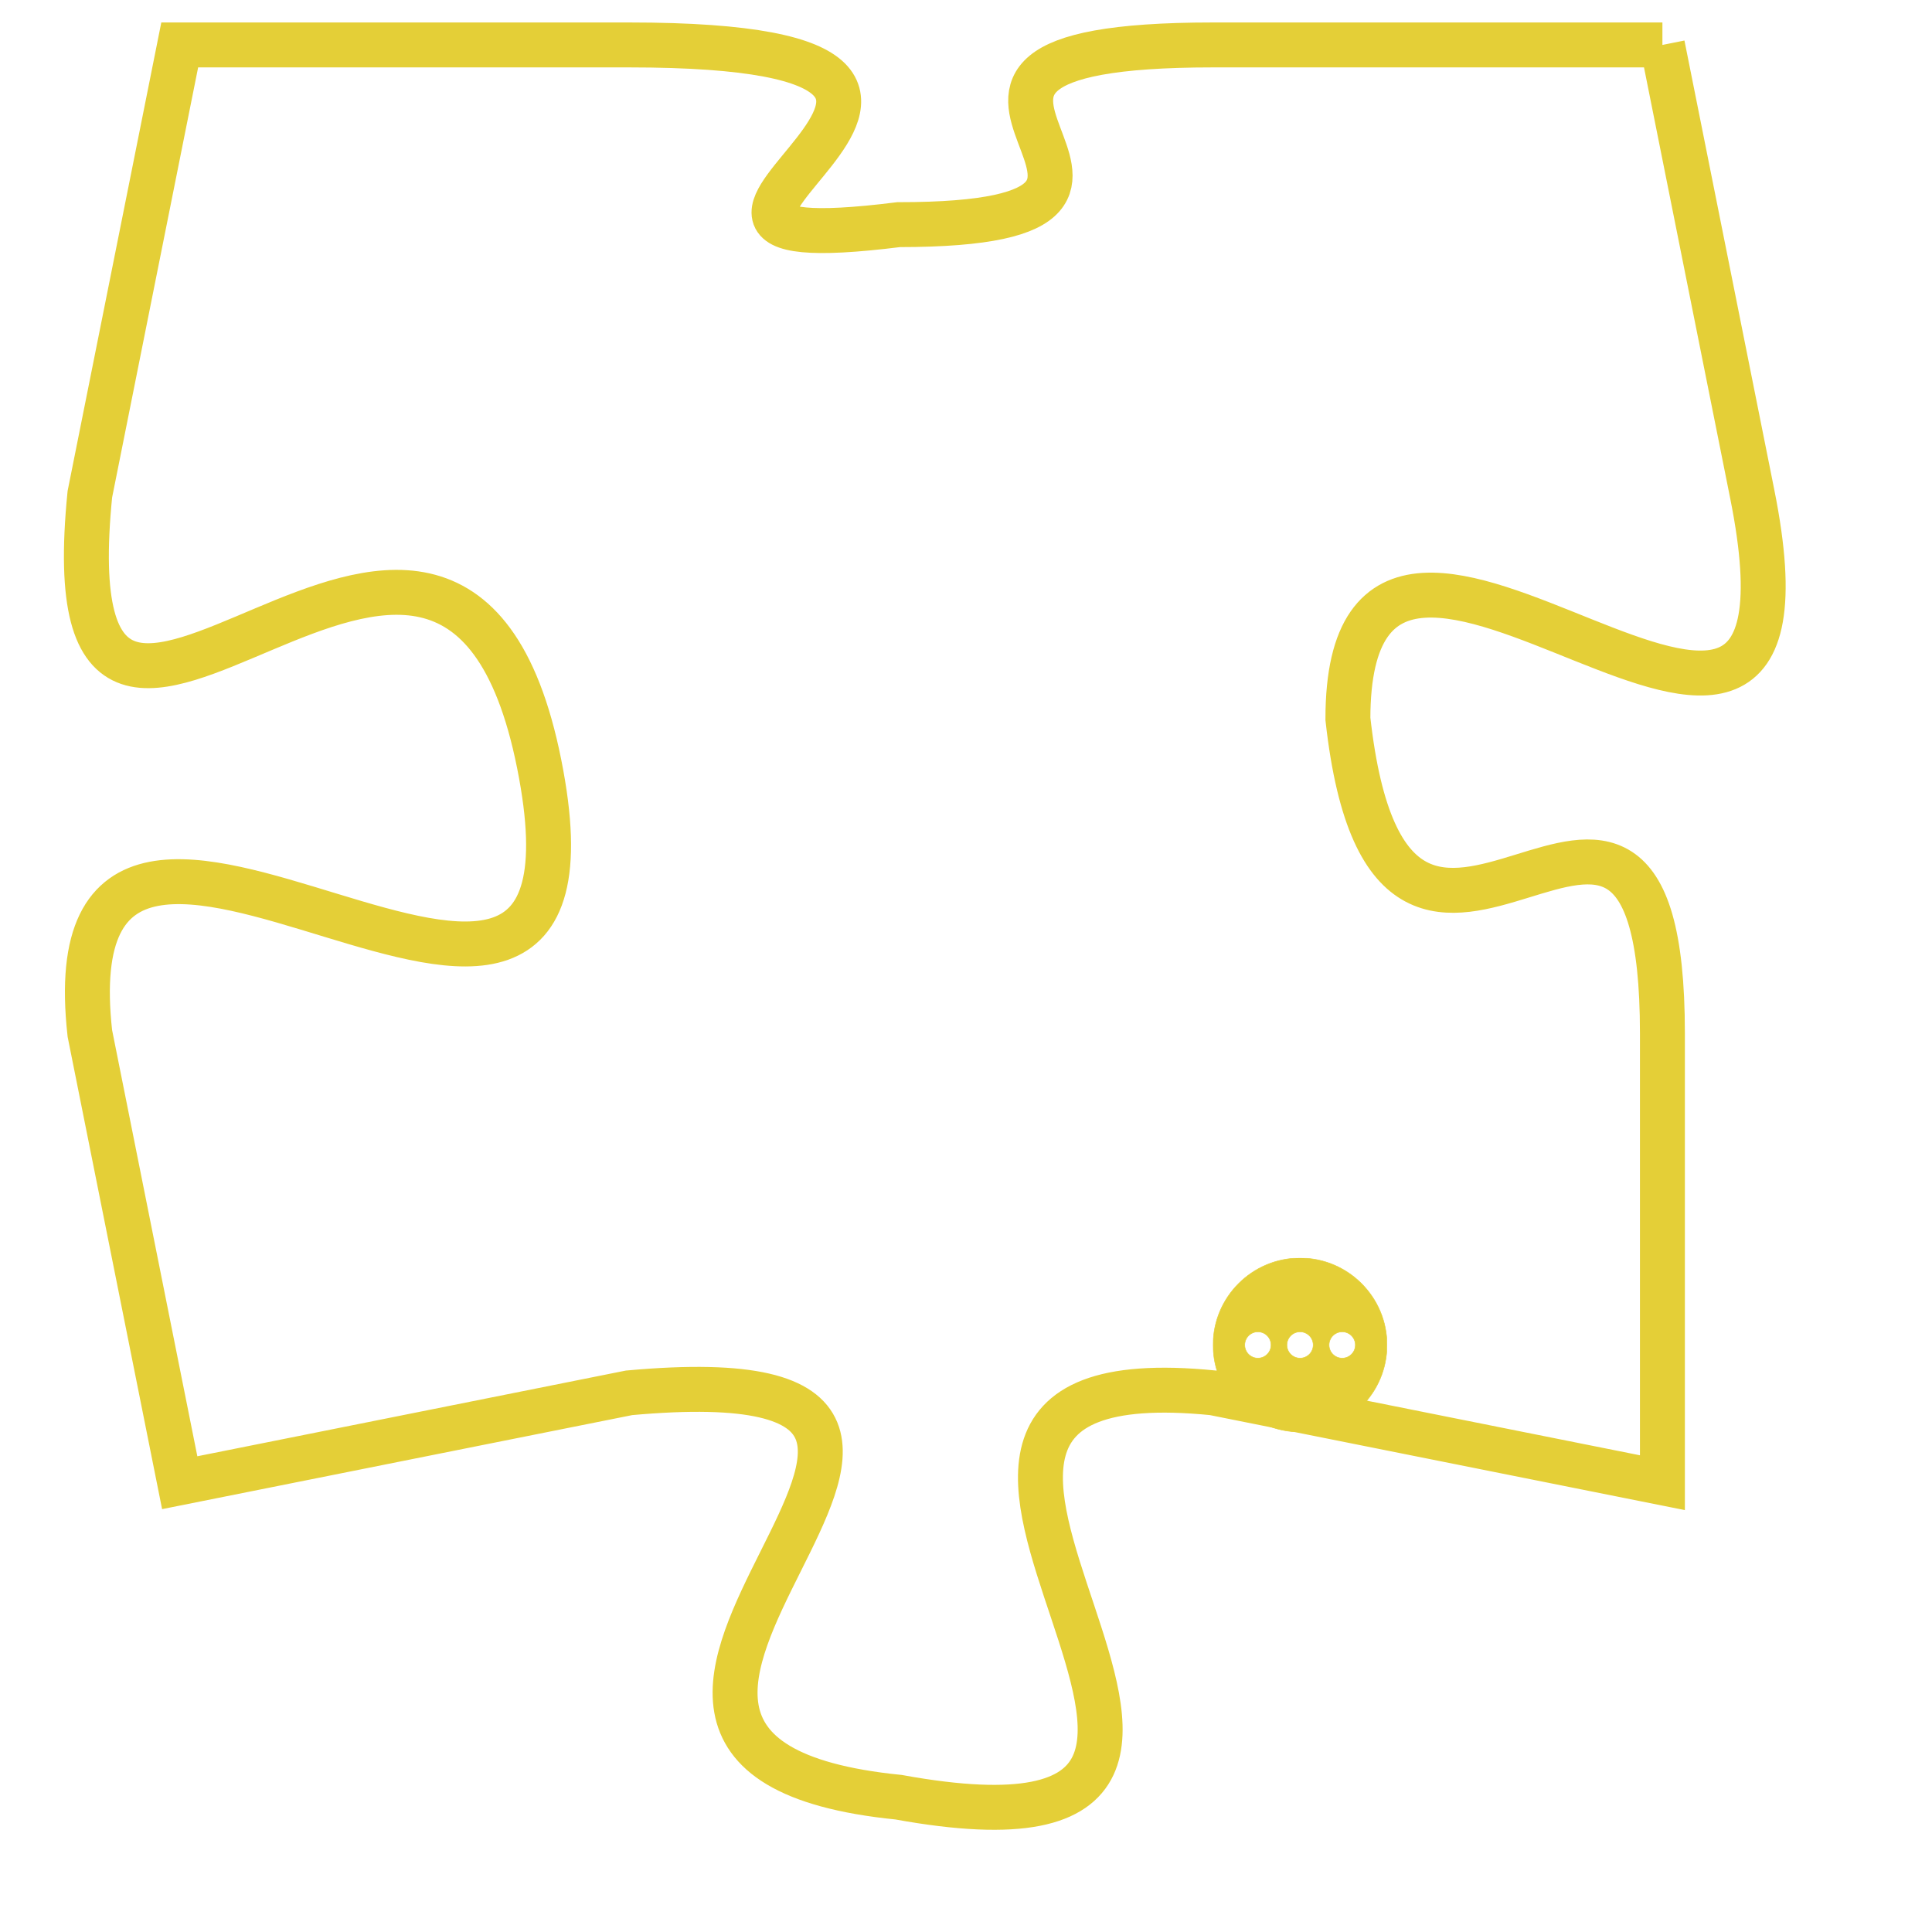 <svg version="1.1" xmlns="http://www.w3.org/2000/svg" xmlns:xlink="http://www.w3.org/1999/xlink" fill="transparent" x="0" y="0" width="350" height="350" preserveAspectRatio="xMinYMin slice"><style type="text/css">.links{fill:transparent;stroke: #E4CF37;}.links:hover{fill:#63D272; opacity:0.4;}</style><defs><g id="allt"><path id="t4931" d="M4026,1184 L4016,1184 C4007,1184 4017,1188 4009,1188 C4001,1189 4014,1184 4003,1184 L3993,1184 3993,1184 L3991,1194 C3990,1204 3999,1190 4001,1200 C4003,1210 3990,1197 3991,1206 L3993,1216 3993,1216 L4003,1214 C4014,1213 3999,1222 4009,1223 C4020,1225 4006,1213 4016,1214 L4026,1216 4026,1216 L4026,1206 C4026,1197 4020,1208 4019,1199 C4019,1191 4030,1204 4028,1194 L4026,1184"/></g><clipPath id="c" clipRule="evenodd" fill="transparent"><use href="#t4931"/></clipPath></defs><svg viewBox="3989 1183 42 43" preserveAspectRatio="xMinYMin meet"><svg width="4380" height="2430"><g><image crossorigin="anonymous" x="0" y="0" href="https://nftpuzzle.license-token.com/assets/completepuzzle.svg" width="100%" height="100%" /><g class="links"><use href="#t4931"/></g></g></svg><svg x="4016" y="1211" height="9%" width="9%" viewBox="0 0 330 330"><g><a xlink:href="https://nftpuzzle.license-token.com/" class="links"><title>See the most innovative NFT based token software licensing project</title><path fill="#E4CF37" id="more" d="M165,0C74.019,0,0,74.019,0,165s74.019,165,165,165s165-74.019,165-165S255.981,0,165,0z M85,190 c-13.785,0-25-11.215-25-25s11.215-25,25-25s25,11.215,25,25S98.785,190,85,190z M165,190c-13.785,0-25-11.215-25-25 s11.215-25,25-25s25,11.215,25,25S178.785,190,165,190z M245,190c-13.785,0-25-11.215-25-25s11.215-25,25-25 c13.785,0,25,11.215,25,25S258.785,190,245,190z"></path></a></g></svg></svg></svg>